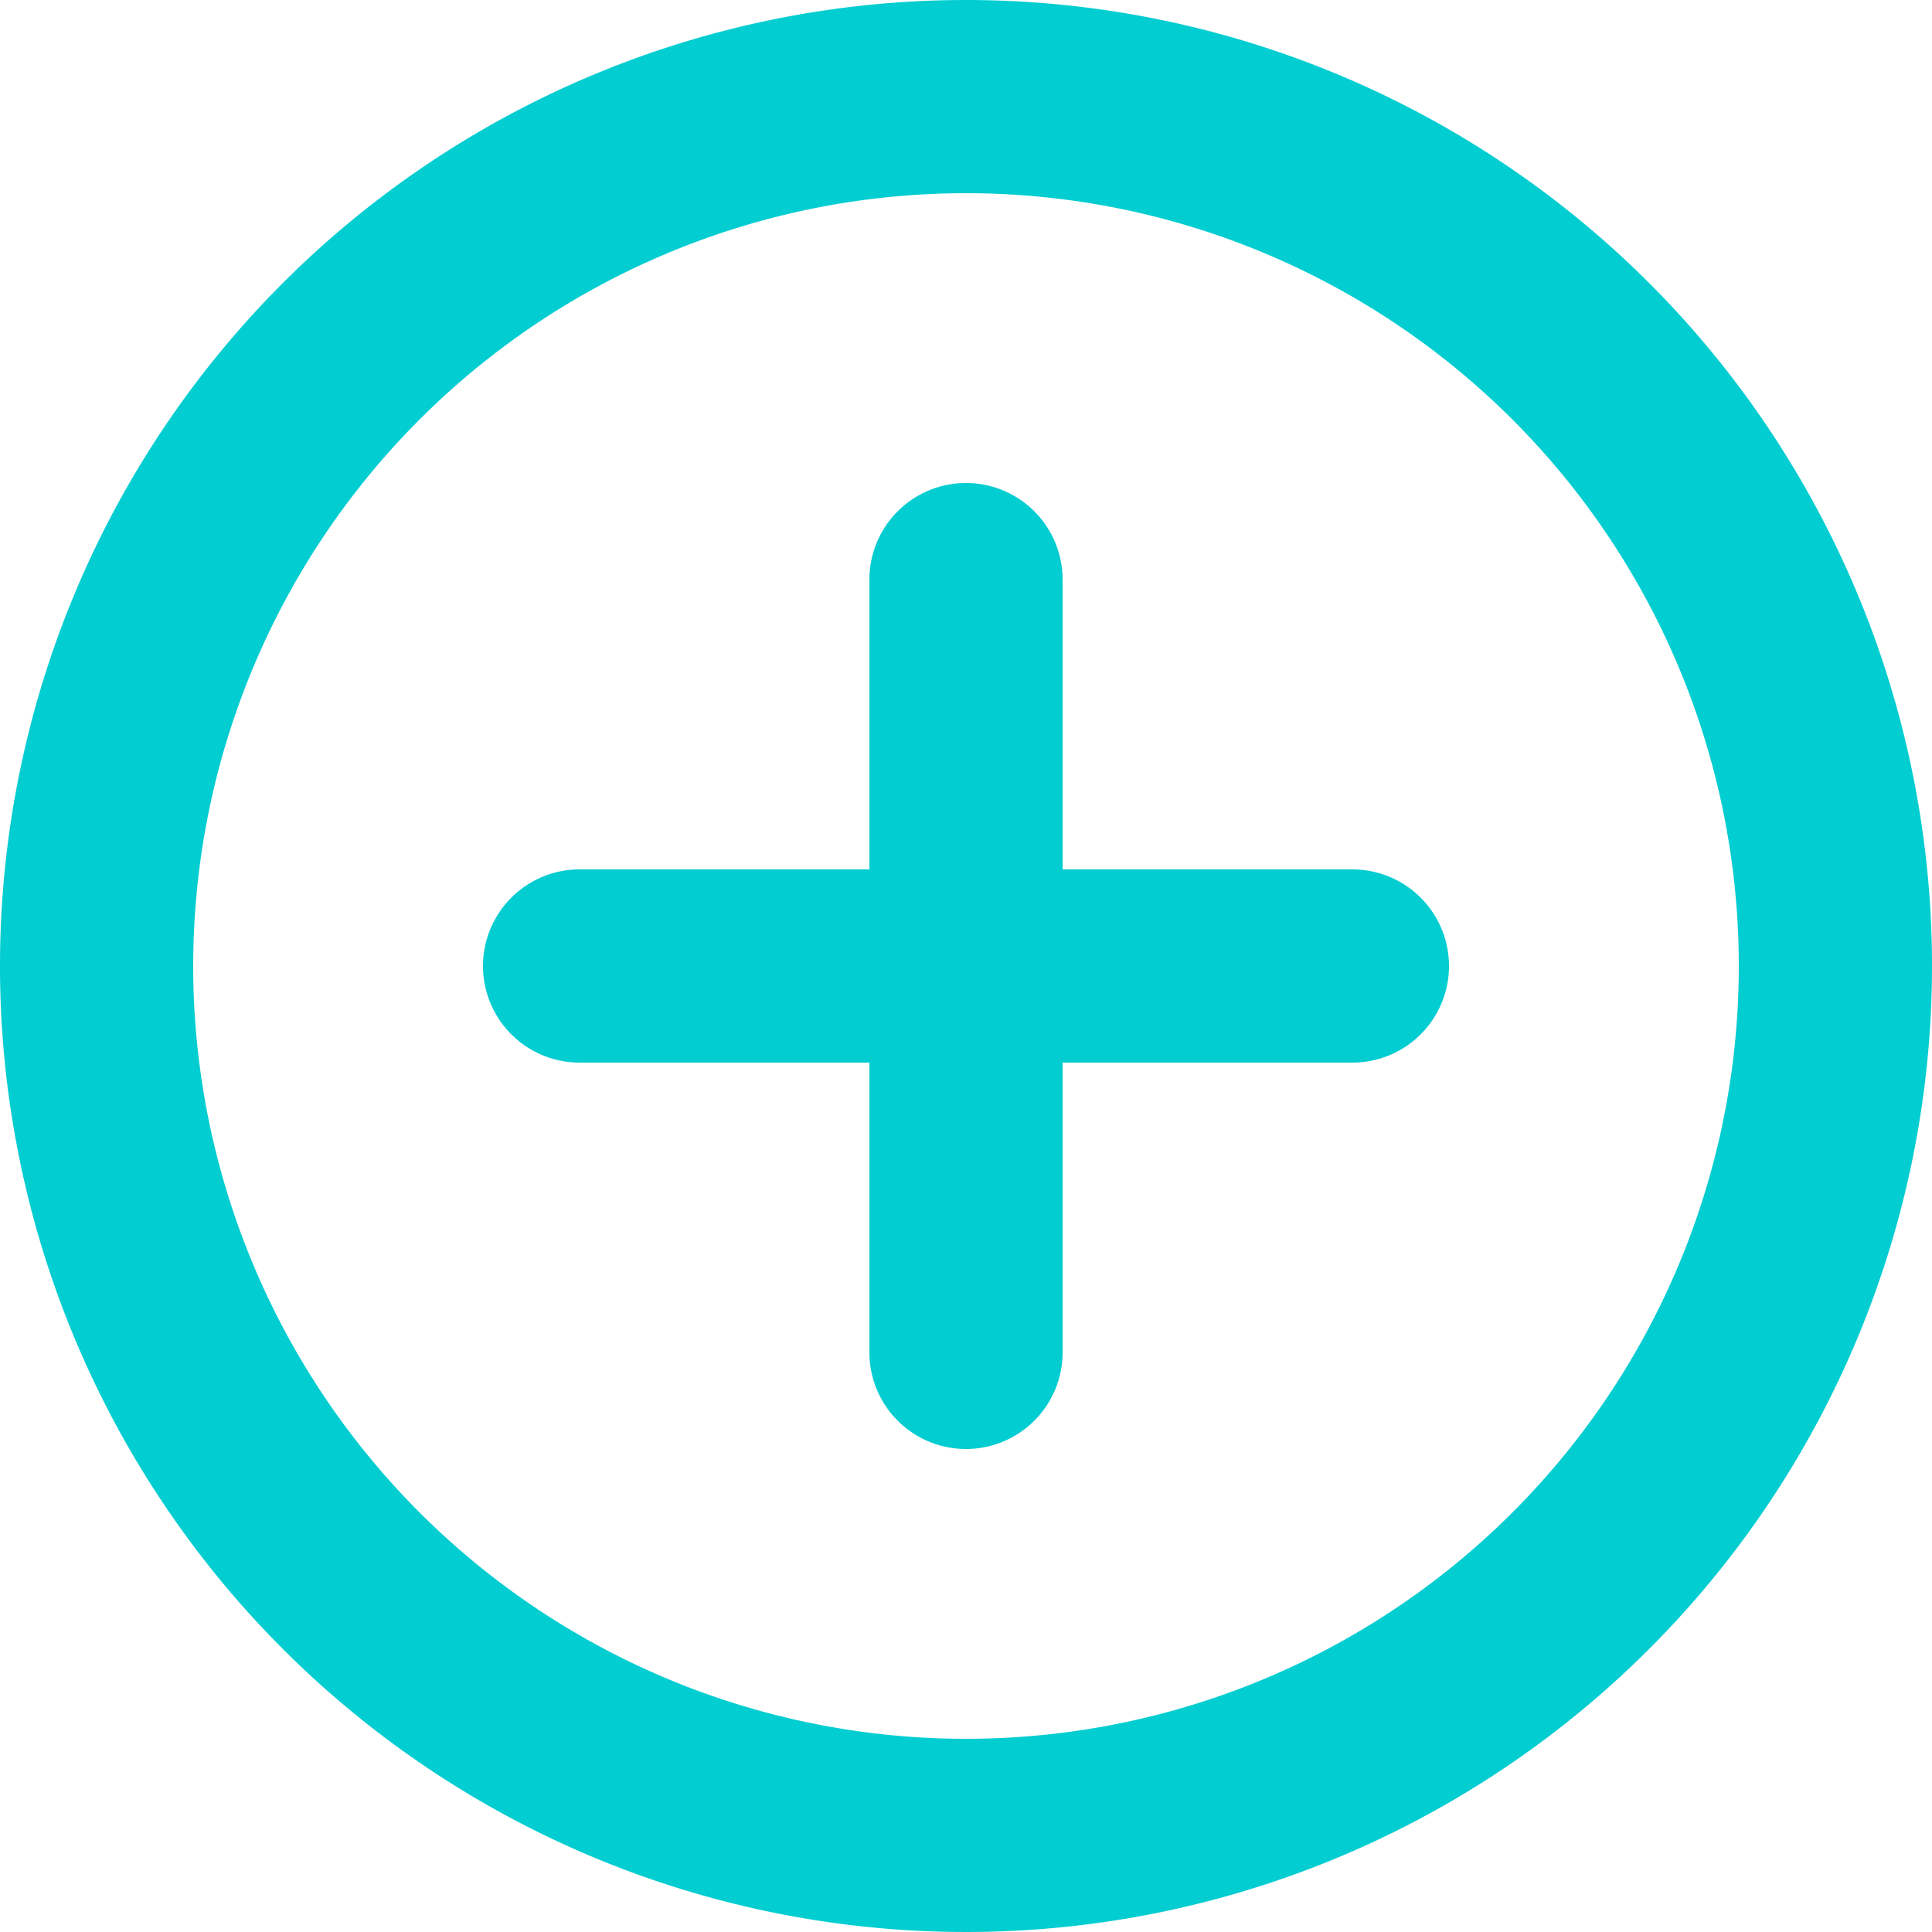 <svg id="faq_plus" xmlns="http://www.w3.org/2000/svg" viewBox="0 0 20 20"><defs><style>.cls-1{fill:#02cdd1;}</style></defs><title>faq_plus</title><path id="faq_plus-2" data-name="faq_plus" class="cls-1" d="M306,386a10,10,0,1,0,10,10A10,10,0,0,0,306,386Zm0,18a8,8,0,1,1,8-8A8,8,0,0,1,306,404Zm5-8a1,1,0,0,1-1,1h-3v3a1,1,0,0,1-2,0v-3h-3a1,1,0,0,1,0-2h3v-3a1,1,0,0,1,2,0v3h3A1,1,0,0,1,311,396Z" transform="translate(-296 -386)"/></svg>